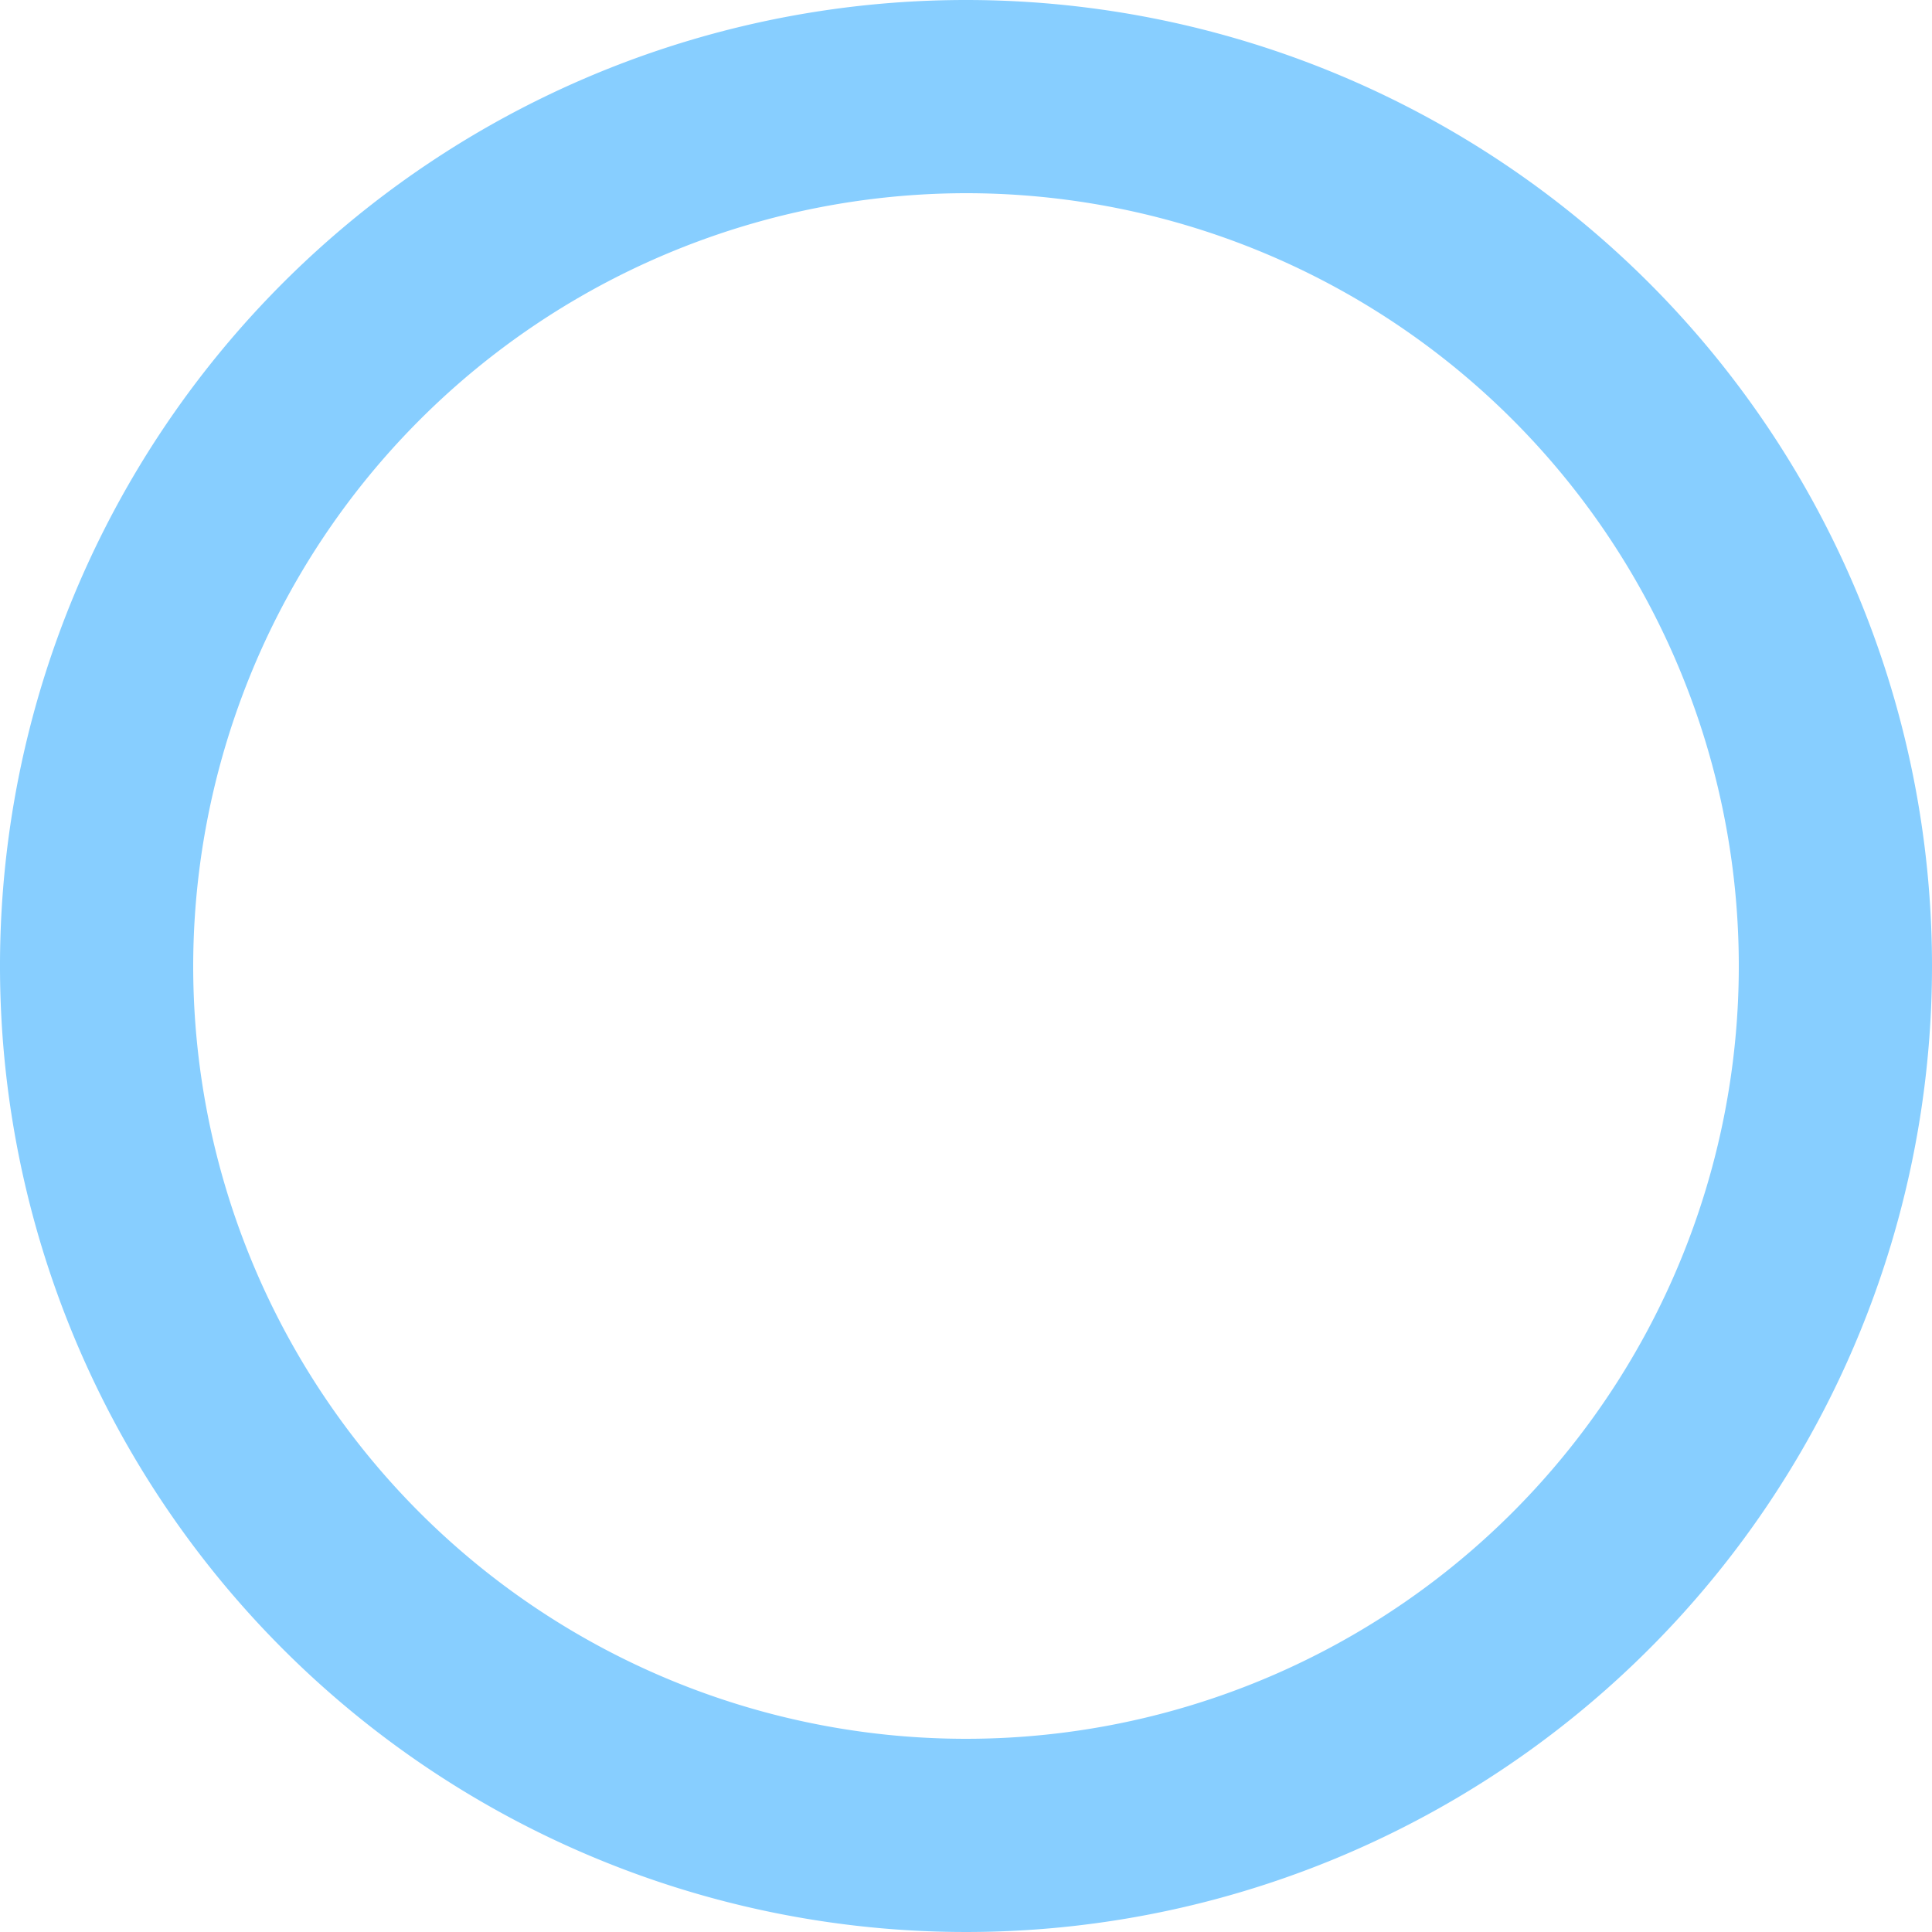 <svg xmlns="http://www.w3.org/2000/svg" width="20" height="20" viewBox="0 0 20 20">
  <path fill="#87ceff" d="M1548,340a8,8,0,1,1-8,8,8.009,8.009,0,0,1,8-8m0-2a10,10,0,1,0,10,10,10,10,0,0,0-10-10Z" transform="translate(-1538 -338)"/>
</svg>

